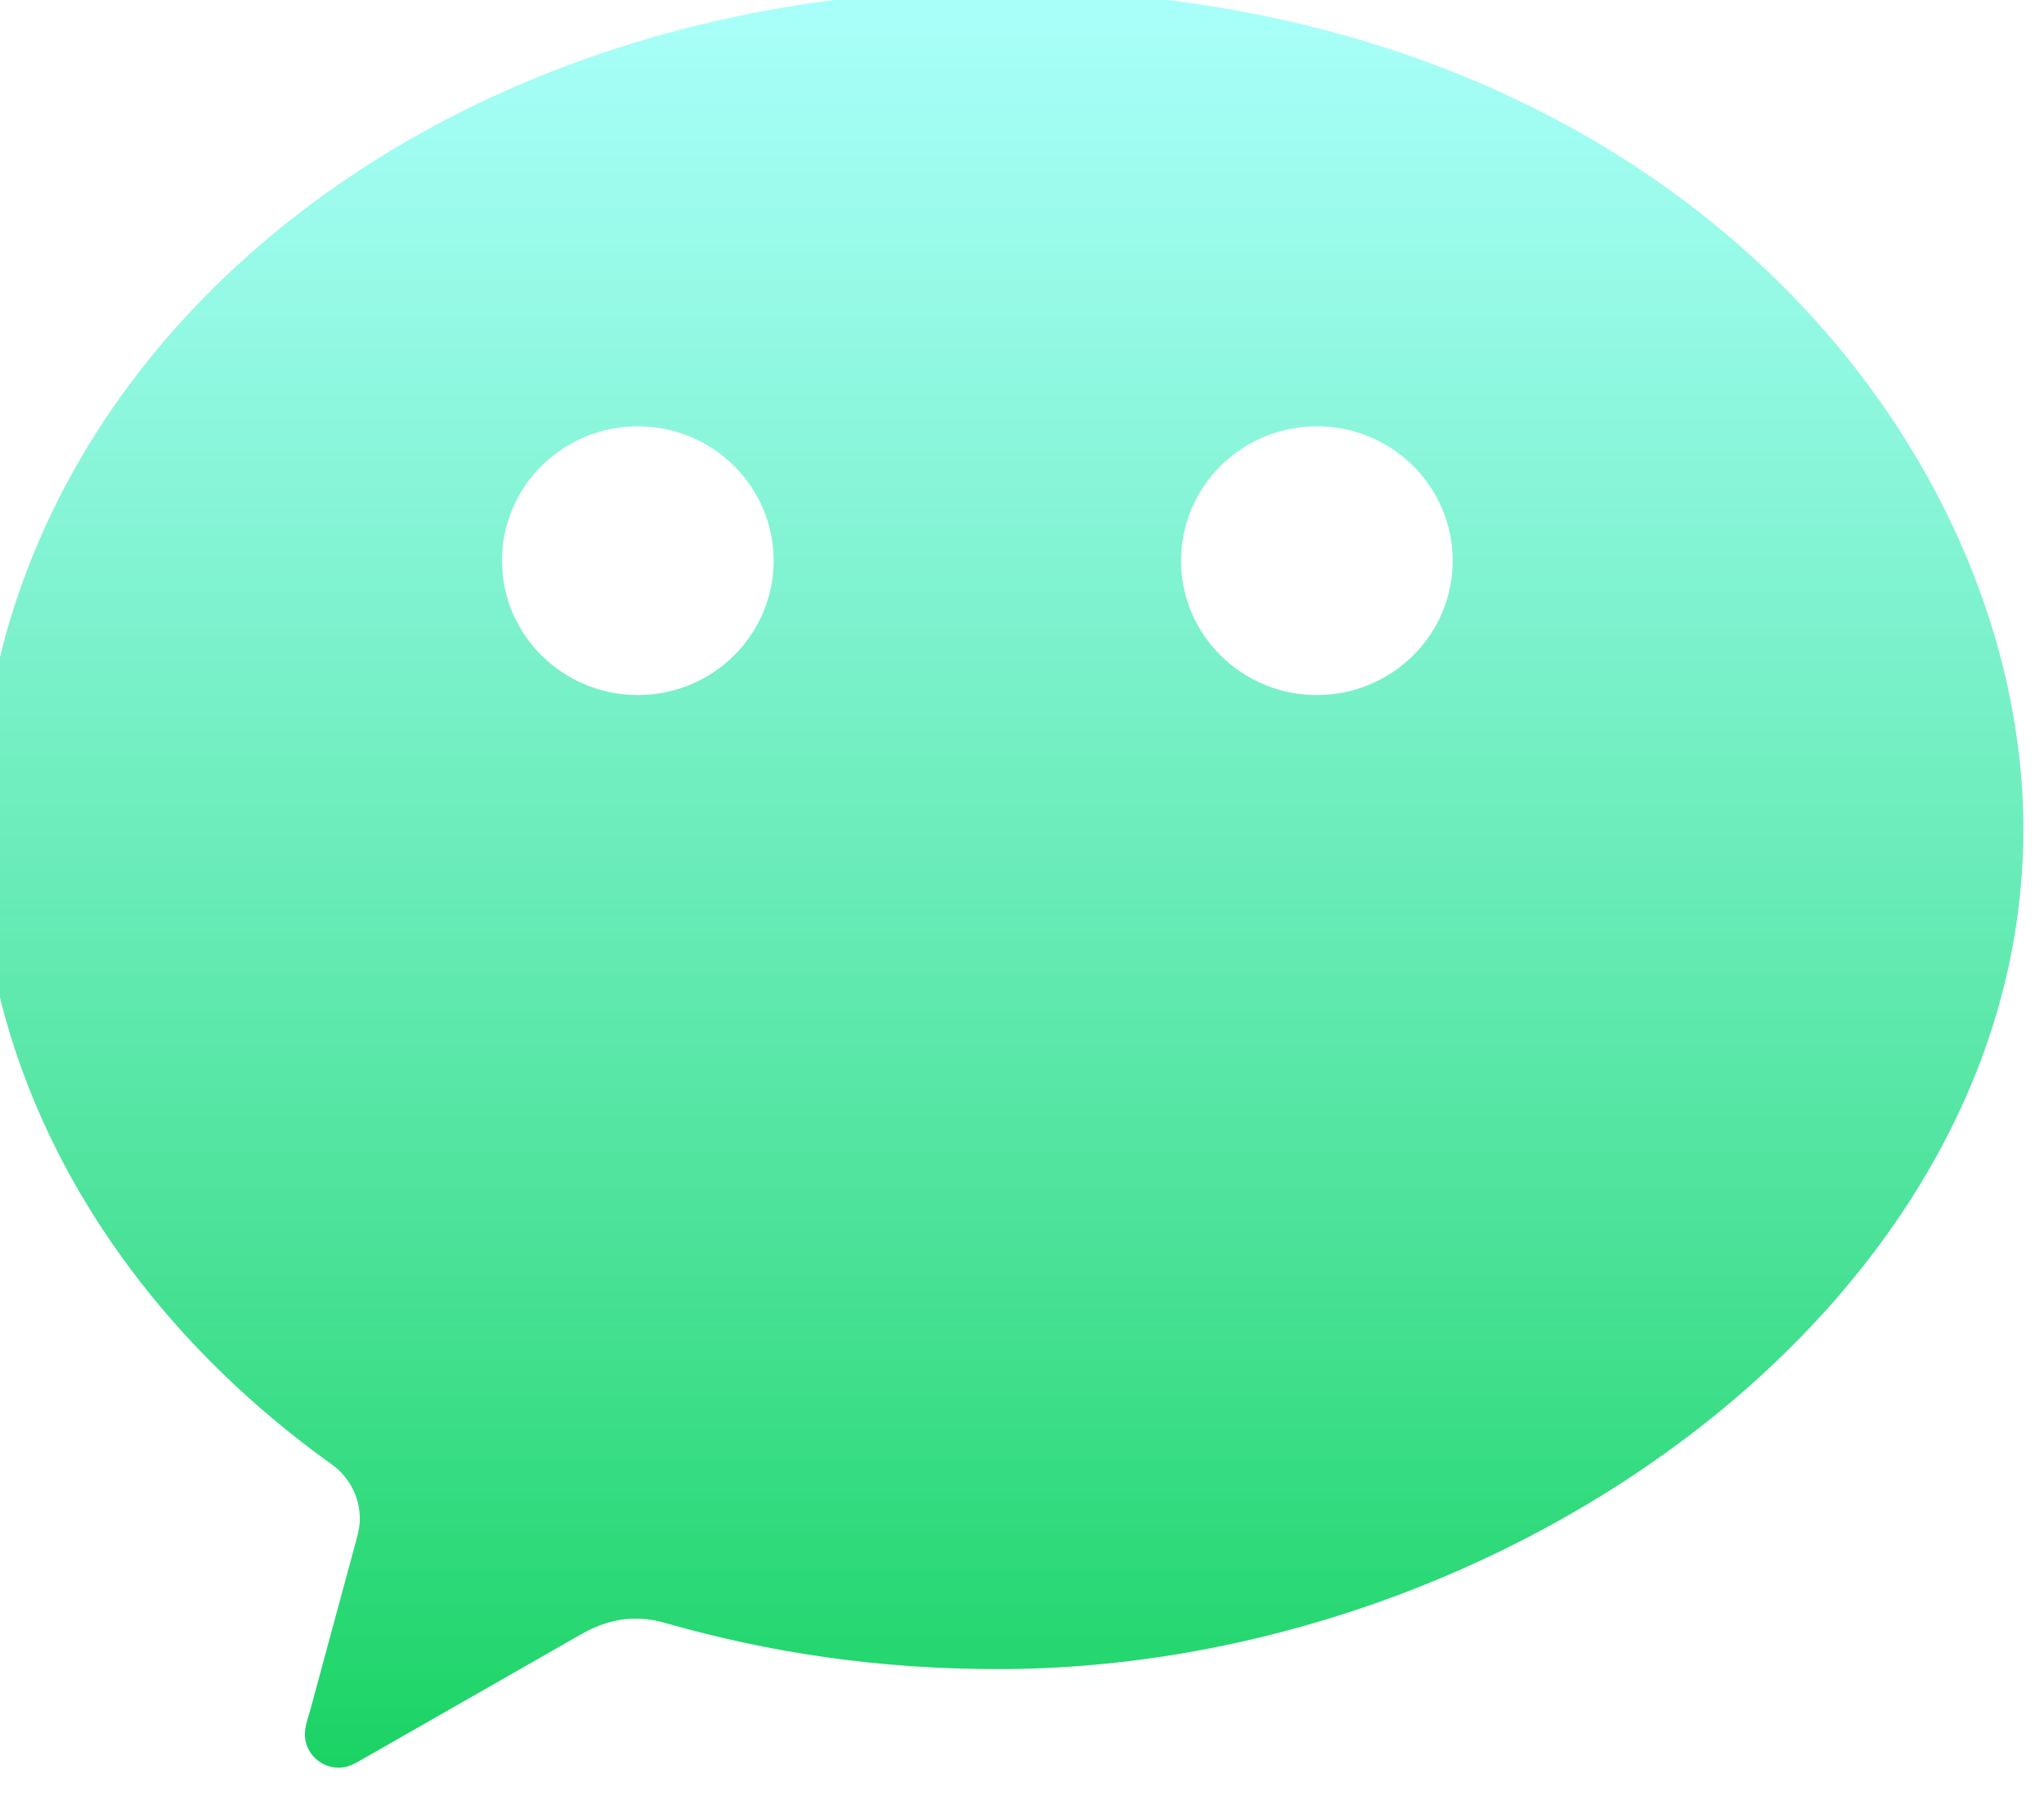 <svg width="99" height="87" viewBox="0 0 99 87" fill="none" xmlns="http://www.w3.org/2000/svg">
<g id="logo-wechat-hover-big" filter="url(#filter0_wehcat_big)">
<path fill-rule="evenodd" clip-rule="evenodd" d="M0 40.678C0 18 21.5 0 49.337 0C81.5 0 99 21.85 99 40.678C99 63.5 74 81.354 49.337 81.354C43.5 81.354 38.272 80.558 33.233 79.124C32.774 78.985 32.288 78.91 31.782 78.91C30.835 78.91 29.975 79.195 29.162 79.659L18.362 85.829C18.061 86 17.769 86.132 17.412 86.132C16.503 86.132 15.767 85.404 15.767 84.505C15.767 84.2 15.86 83.895 15.95 83.598C15.979 83.503 16.008 83.409 16.033 83.315C16.095 83.085 17.424 78.176 18.255 75.111C18.35 74.766 18.428 74.434 18.428 74.074C18.428 72.981 17.883 72.013 17.047 71.423C6.646 63.967 0 52.934 0 40.678ZM31.892 34.169C28.259 34.169 25.314 31.255 25.314 27.661C25.314 24.066 28.259 21.152 31.892 21.152C35.525 21.152 38.47 24.066 38.47 27.661C38.47 31.255 35.525 34.169 31.892 34.169ZM58.204 27.661C58.204 31.255 61.149 34.169 64.783 34.169C68.416 34.169 71.361 31.255 71.361 27.661C71.361 24.066 68.416 21.152 64.783 21.152C61.149 21.152 58.204 24.066 58.204 27.661Z" fill="url(#paint0_linear_wechat_big)"/>
</g>
<defs>
<filter id="filter0_wehcat_big" x="0" y="0" width="99" height="86.132" filterUnits="userSpaceOnUse" color-interpolation-filters="sRGB">
<feFlood flood-opacity="0" result="BackgroundImageFix"/>
<feBlend mode="normal" in="SourceGraphic" in2="BackgroundImageFix" result="shape"/>
<feColorMatrix in="SourceAlpha" type="matrix" values="0 0 0 0 0 0 0 0 0 0 0 0 0 0 0 0 0 0 127 0" result="hardAlpha"/>
<feOffset dy="0.5"/>
<feComposite in2="hardAlpha" operator="arithmetic" k2="-1" k3="1"/>
<feColorMatrix type="matrix" values="0 0 0 0 0 0 0 0 0 0.579 0 0 0 0 0.044 0 0 0 0.5 0"/>
<feBlend mode="normal" in2="shape" result="effect1_innerShadow"/>
<feColorMatrix in="SourceAlpha" type="matrix" values="0 0 0 0 0 0 0 0 0 0 0 0 0 0 0 0 0 0 127 0" result="hardAlpha"/>
<feOffset dx="1" dy="-1"/>
<feComposite in2="hardAlpha" operator="arithmetic" k2="-1" k3="1"/>
<feColorMatrix type="matrix" values="0 0 0 0 0 0 0 0 0 0.58 0 0 0 0 0.043 0 0 0 0.5 0"/>
<feBlend mode="normal" in2="effect1_innerShadow" result="effect2_innerShadow"/>
<feColorMatrix in="SourceAlpha" type="matrix" values="0 0 0 0 0 0 0 0 0 0 0 0 0 0 0 0 0 0 127 0" result="hardAlpha"/>
<feOffset dx="-2"/>
<feComposite in2="hardAlpha" operator="arithmetic" k2="-1" k3="1"/>
<feColorMatrix type="matrix" values="0 0 0 0 0.395 0 0 0 0 0.933 0 0 0 0 0.307 0 0 0 0.96 0"/>
<feBlend mode="normal" in2="effect2_innerShadow" result="effect3_innerShadow"/>
</filter>
<linearGradient id="paint0_linear_wechat_big" x1="48.827" y1="0.507" x2="48.827" y2="86.64" gradientUnits="userSpaceOnUse">
<stop stop-color="#84FFF8" stop-opacity="0.7"/>
<stop offset="1" stop-color="#00CE52" stop-opacity="0.9"/>
</linearGradient>
</defs>
</svg>
